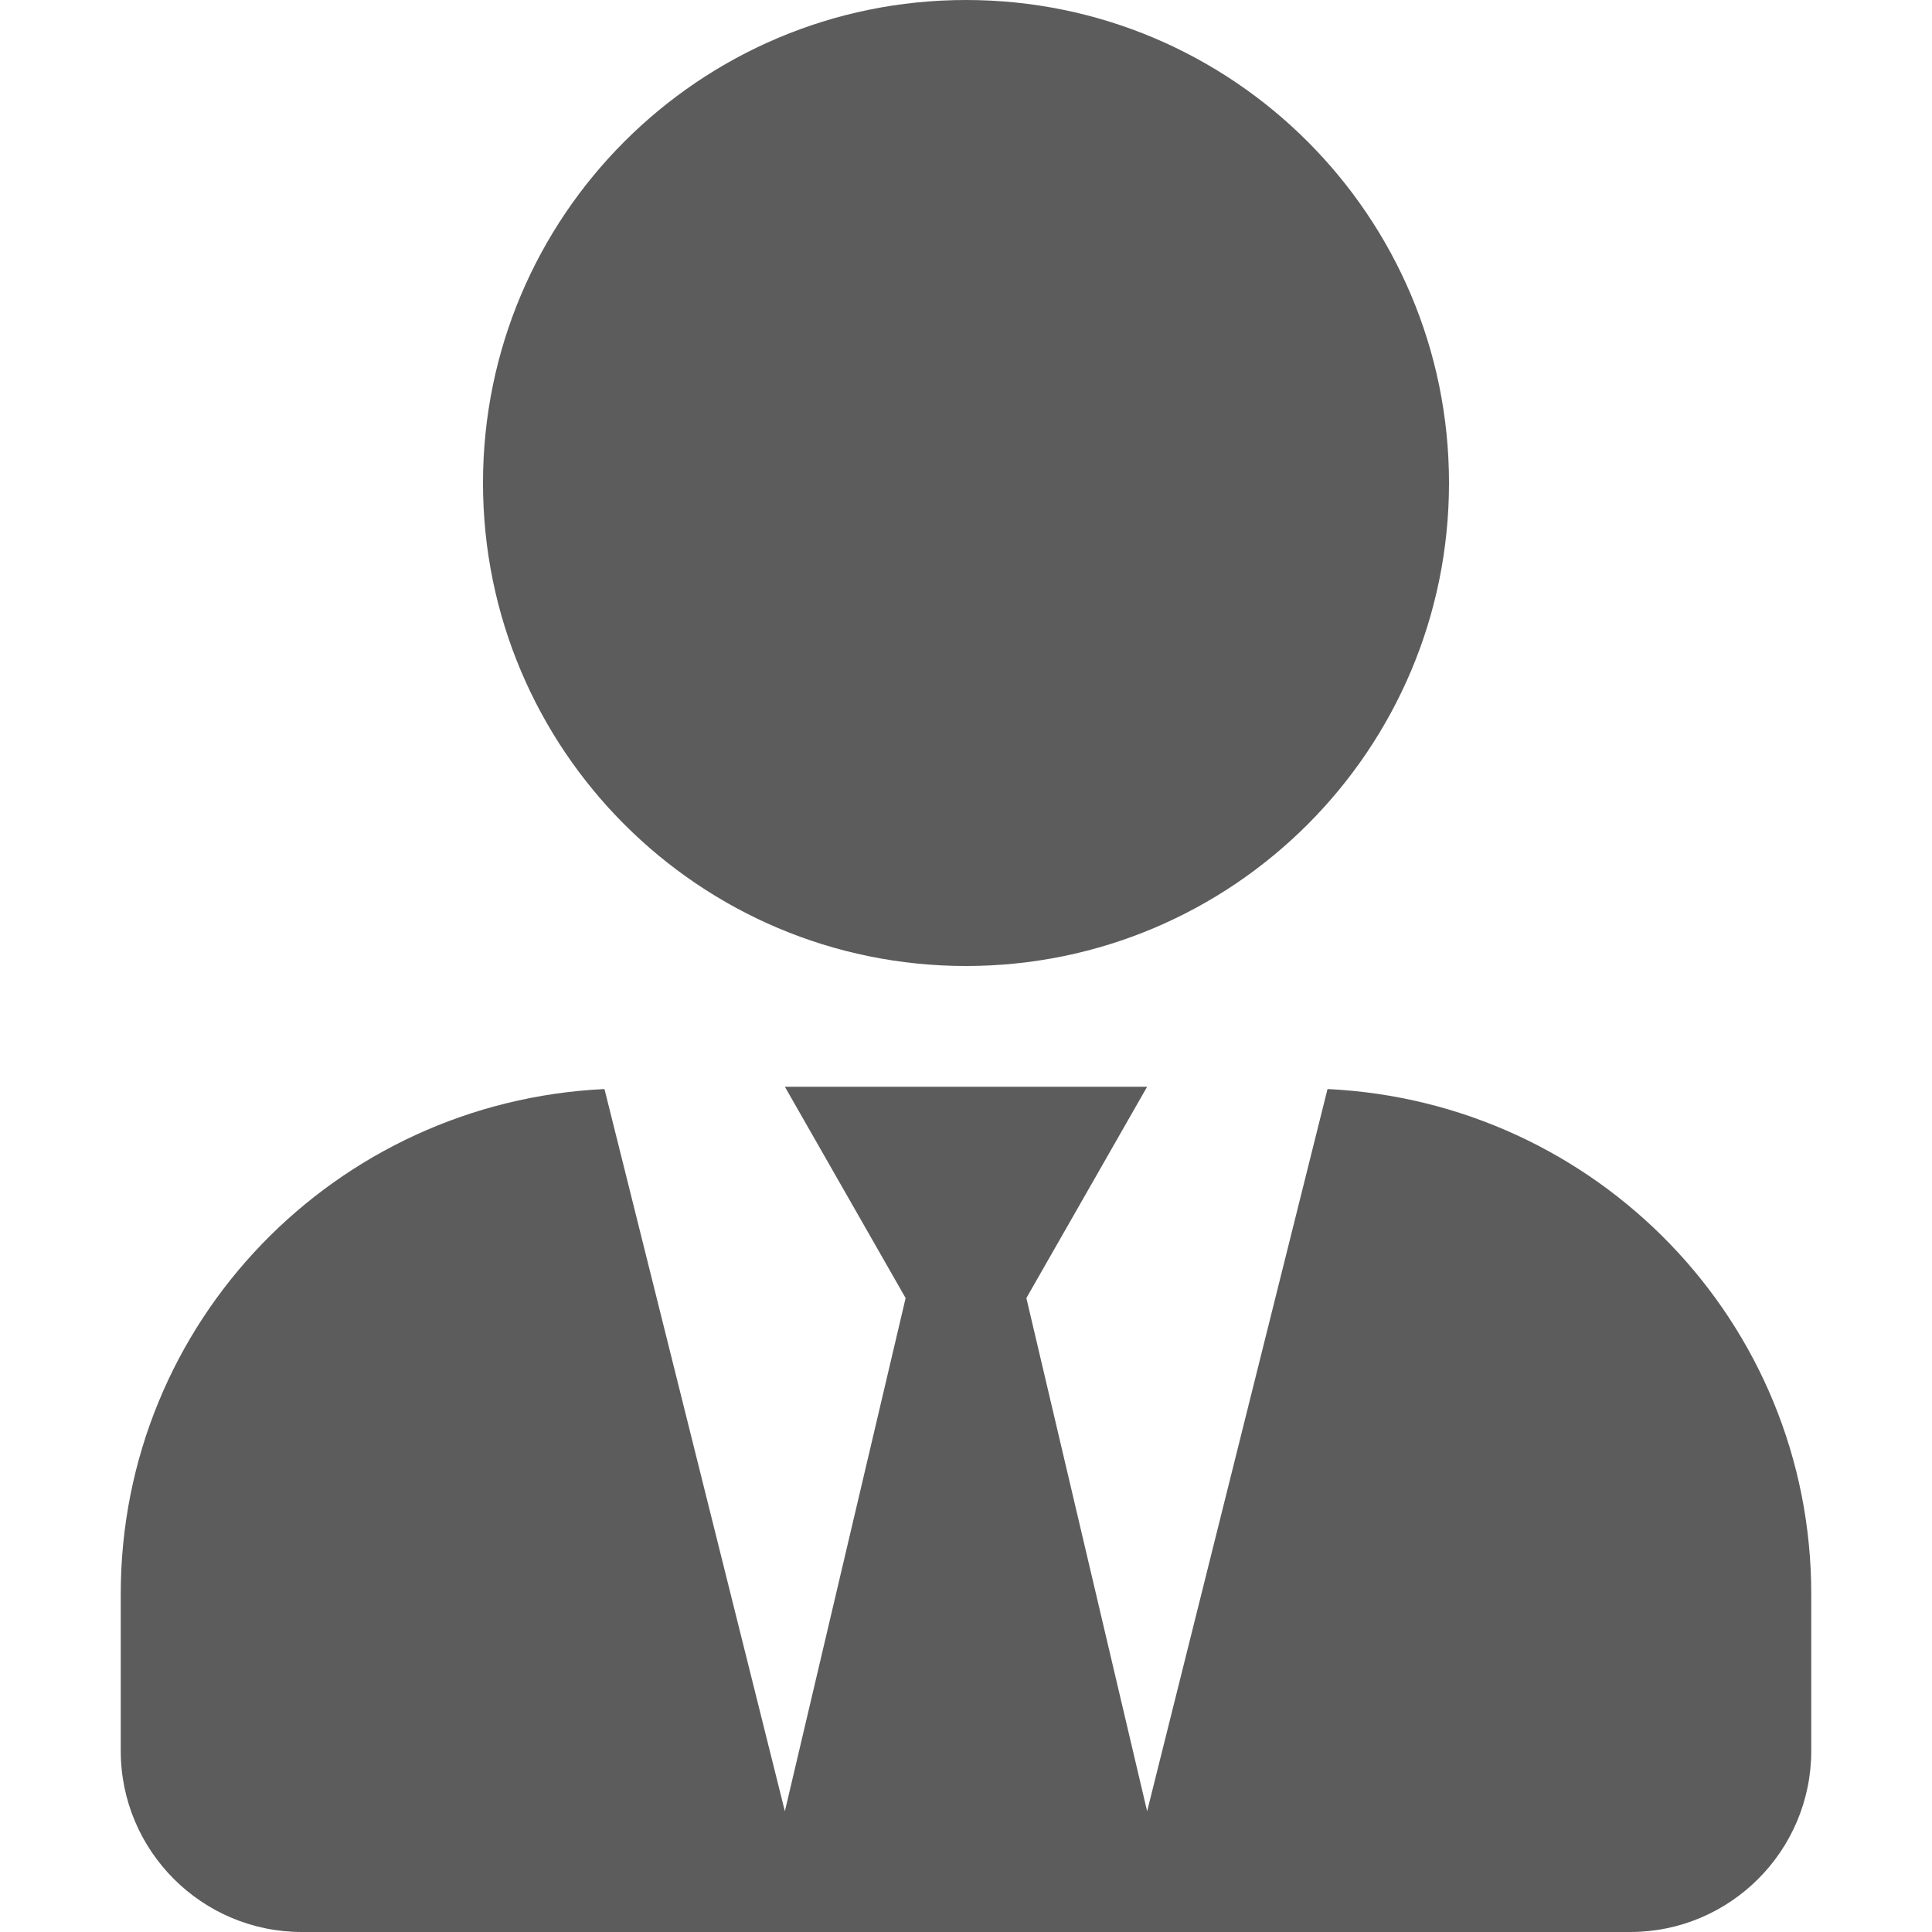 <svg width="16" height="16" viewBox="0 0 16 16" fill="none" xmlns="http://www.w3.org/2000/svg">
  <g opacity="0.8">
    <path opacity="0.8"
          d="M8 8C10.209 8 12 6.209 12 4C12 1.791 10.209 0 8 0C5.791 0 4 1.791 4 4C4 6.209 5.791 8 8 8ZM10.994 9.019L9.5 15L8.5 10.75L9.5 9L6.5 9L7.5 10.75L6.5 15L5.006 9.019C2.778 9.125 1 10.947 1 13.2L1 14.5C1 15.328 1.672 16 2.5 16L13.5 16C14.328 16 15 15.328 15 14.5V13.2C15 10.947 13.222 9.125 10.994 9.019Z"
          fill="currentColor"/>
  </g>
</svg>
